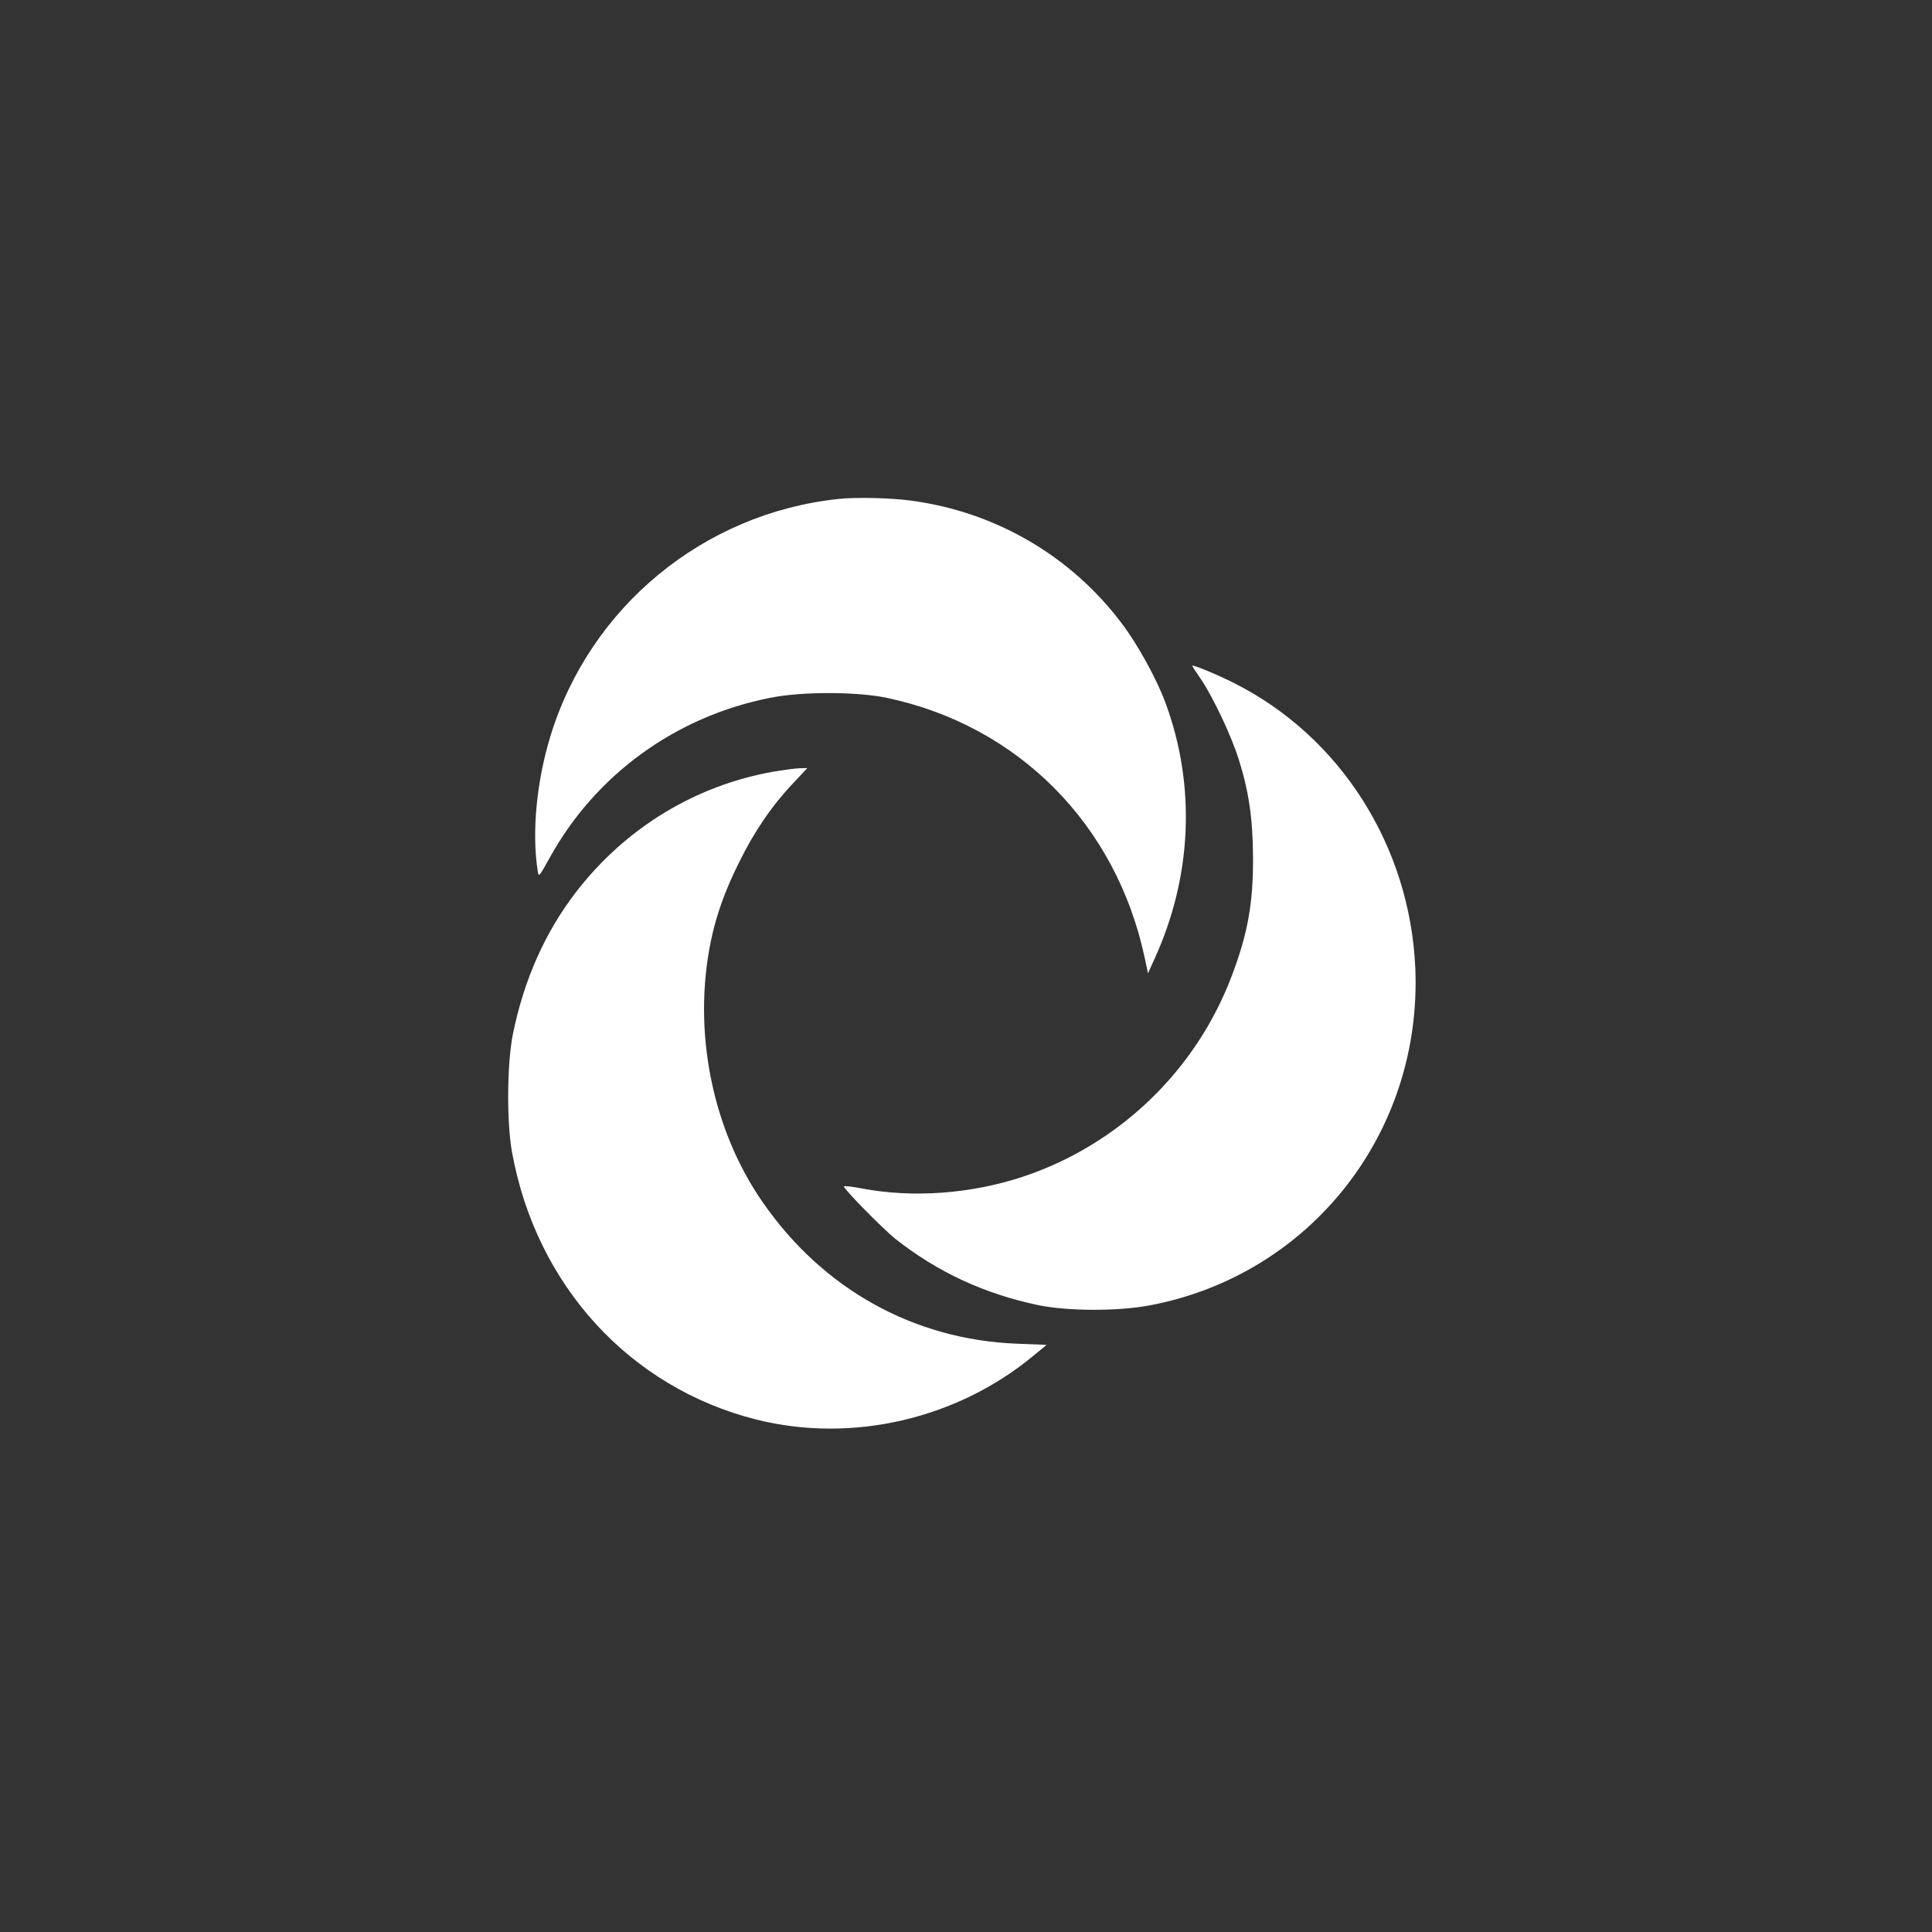 <svg width="396" height="396" viewBox="0 0 396 396" fill="none" xmlns="http://www.w3.org/2000/svg">
<rect x="0" y="0" width="396" height="396" fill="#333333" stroke="none"/>
<path d="M171.781 102.279C144.187 105.23 120.901 124.41 112.806 150.926C109.975 160.217 108.978 170.625 110.214 178.52C110.414 179.836 110.453 179.796 112.607 175.928C122.017 158.822 138.446 146.859 157.865 143.031C164.364 141.715 175.649 141.755 181.749 143.031C208.745 148.733 228.802 168.99 234.623 196.304L235.301 199.494L236.657 196.503C244.353 179.636 245.15 160.975 238.89 144.068C237.096 139.203 233.228 132.145 229.998 127.879C219.591 113.963 204 104.871 186.614 102.598C182.507 102.04 175.29 101.88 171.781 102.279Z" fill="white"/>
<path d="M244.353 136.452C244.353 136.532 245.19 137.808 246.227 139.323C248.699 143.031 252.368 150.767 253.883 155.592C255.956 162.091 256.794 167.793 256.834 175.768C256.874 185.099 255.757 191.399 252.447 200.092C245.111 219.471 229.32 234.623 209.742 241.163C199.055 244.712 187.093 245.589 176.646 243.595C174.612 243.196 172.977 243.037 172.977 243.196C172.977 243.755 180.992 251.889 183.464 253.883C192.157 260.741 201.767 265.207 212.852 267.52C218.873 268.756 229.121 268.796 235.66 267.56C268.597 261.339 291.565 232.151 290.089 198.337C288.973 173.376 274.698 150.926 252.926 140.001C249.537 138.286 244.353 136.133 244.353 136.452Z" fill="white"/>
<path d="M158.423 158.184C142.553 161.015 128.357 169.628 118.269 182.587C111.809 190.881 107.383 200.77 105.11 212.054C103.914 218.115 103.834 229.998 104.951 236.179C109.895 263.453 129.075 284.427 155.033 290.966C174.572 295.871 196.184 290.887 211.855 277.848L214.527 275.655L208.386 275.415C187.292 274.578 168.711 264.25 156.389 246.506C145.942 231.513 141.915 211.297 145.703 192.914C146.779 187.651 148.614 182.507 151.485 176.765C154.555 170.505 158.184 165.162 162.57 160.536L165.481 157.426L163.965 157.466C163.088 157.466 160.616 157.825 158.423 158.184Z" fill="white"/>
</svg>
